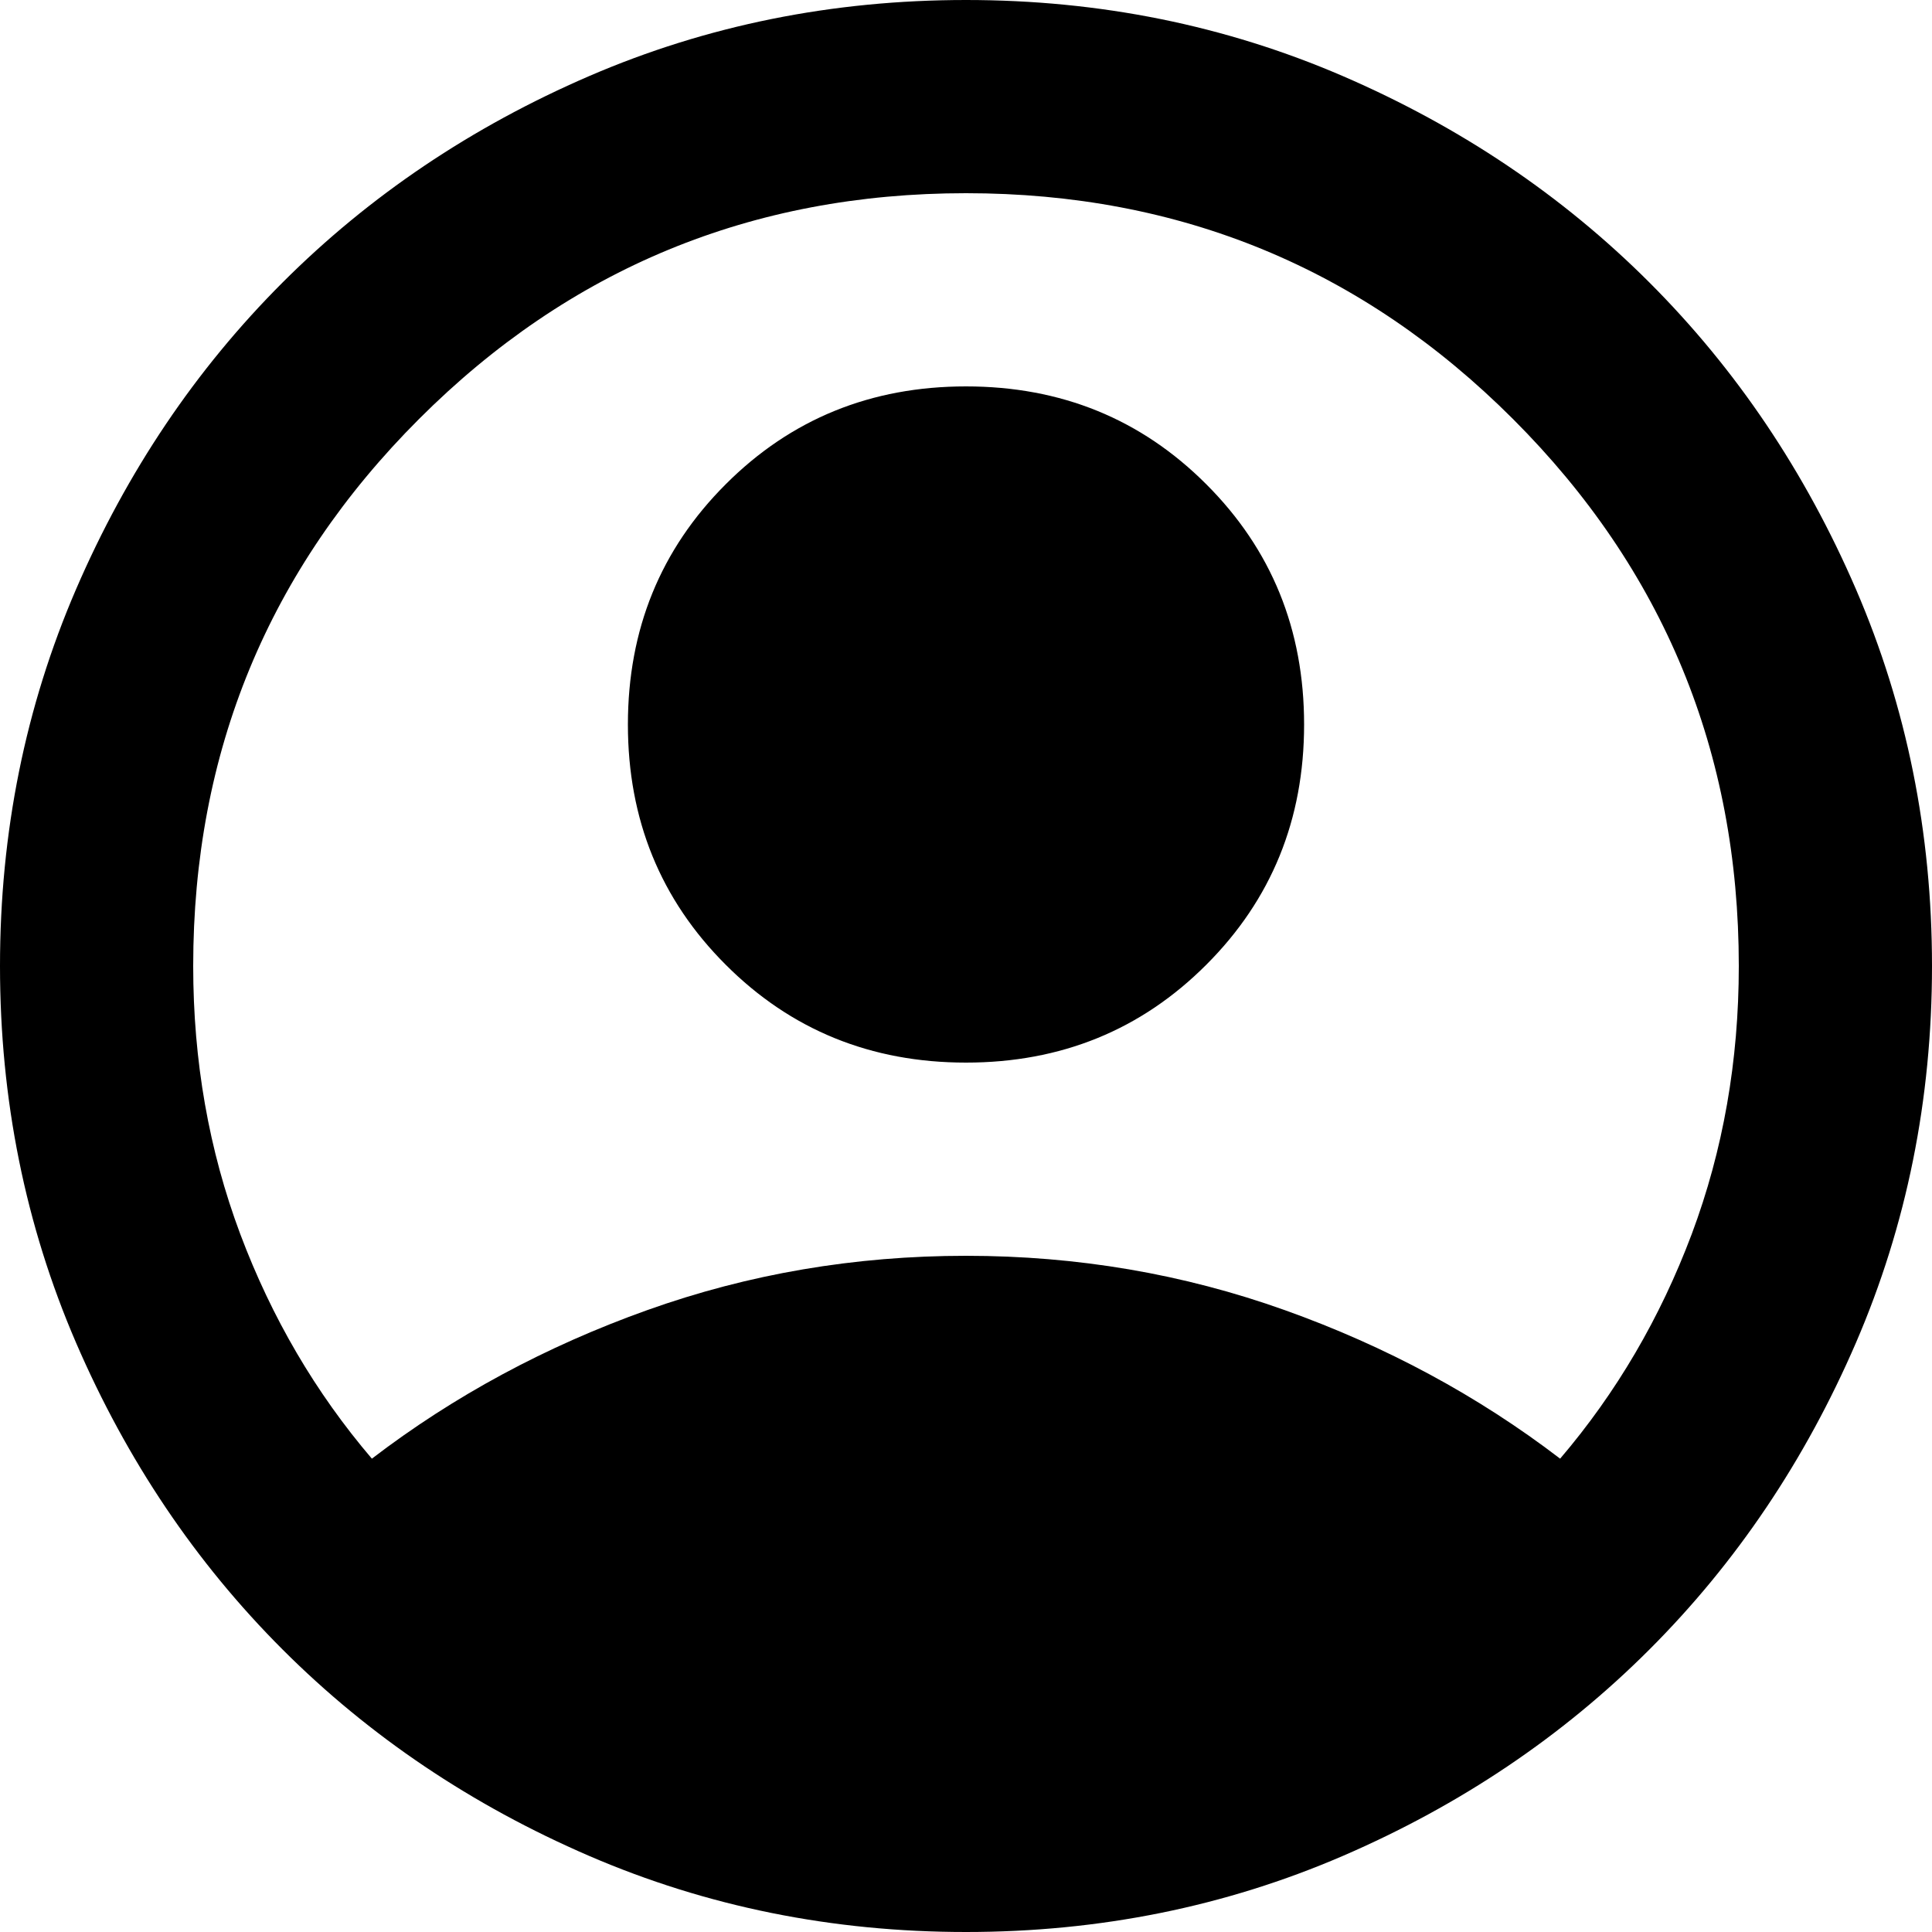 <svg width="25" height="25" viewBox="0 0 25 25" fill="none" xmlns="http://www.w3.org/2000/svg">
<path d="M4.812 18.875C5.875 18.062 7.062 17.422 8.375 16.953C9.688 16.484 11.062 16.25 12.5 16.25C13.938 16.25 15.312 16.484 16.625 16.953C17.938 17.422 19.125 18.062 20.188 18.875C20.917 18.021 21.484 17.052 21.891 15.969C22.297 14.885 22.5 13.729 22.5 12.5C22.5 9.729 21.526 7.37 19.578 5.422C17.63 3.474 15.271 2.5 12.5 2.5C9.729 2.5 7.37 3.474 5.422 5.422C3.474 7.37 2.5 9.729 2.5 12.5C2.5 13.729 2.703 14.885 3.109 15.969C3.516 17.052 4.083 18.021 4.812 18.875ZM12.5 13.75C11.271 13.75 10.234 13.328 9.391 12.484C8.547 11.641 8.125 10.604 8.125 9.375C8.125 8.146 8.547 7.109 9.391 6.266C10.234 5.422 11.271 5 12.5 5C13.729 5 14.766 5.422 15.609 6.266C16.453 7.109 16.875 8.146 16.875 9.375C16.875 10.604 16.453 11.641 15.609 12.484C14.766 13.328 13.729 13.75 12.5 13.75ZM12.5 25C10.771 25 9.146 24.672 7.625 24.016C6.104 23.359 4.781 22.469 3.656 21.344C2.531 20.219 1.641 18.896 0.984 17.375C0.328 15.854 0 14.229 0 12.5C0 10.771 0.328 9.146 0.984 7.625C1.641 6.104 2.531 4.781 3.656 3.656C4.781 2.531 6.104 1.641 7.625 0.984C9.146 0.328 10.771 0 12.5 0C14.229 0 15.854 0.328 17.375 0.984C18.896 1.641 20.219 2.531 21.344 3.656C22.469 4.781 23.359 6.104 24.016 7.625C24.672 9.146 25 10.771 25 12.5C25 14.229 24.672 15.854 24.016 17.375C23.359 18.896 22.469 20.219 21.344 21.344C20.219 22.469 18.896 23.359 17.375 24.016C15.854 24.672 14.229 25 12.5 25Z" fill="currentColor"/>
</svg>
